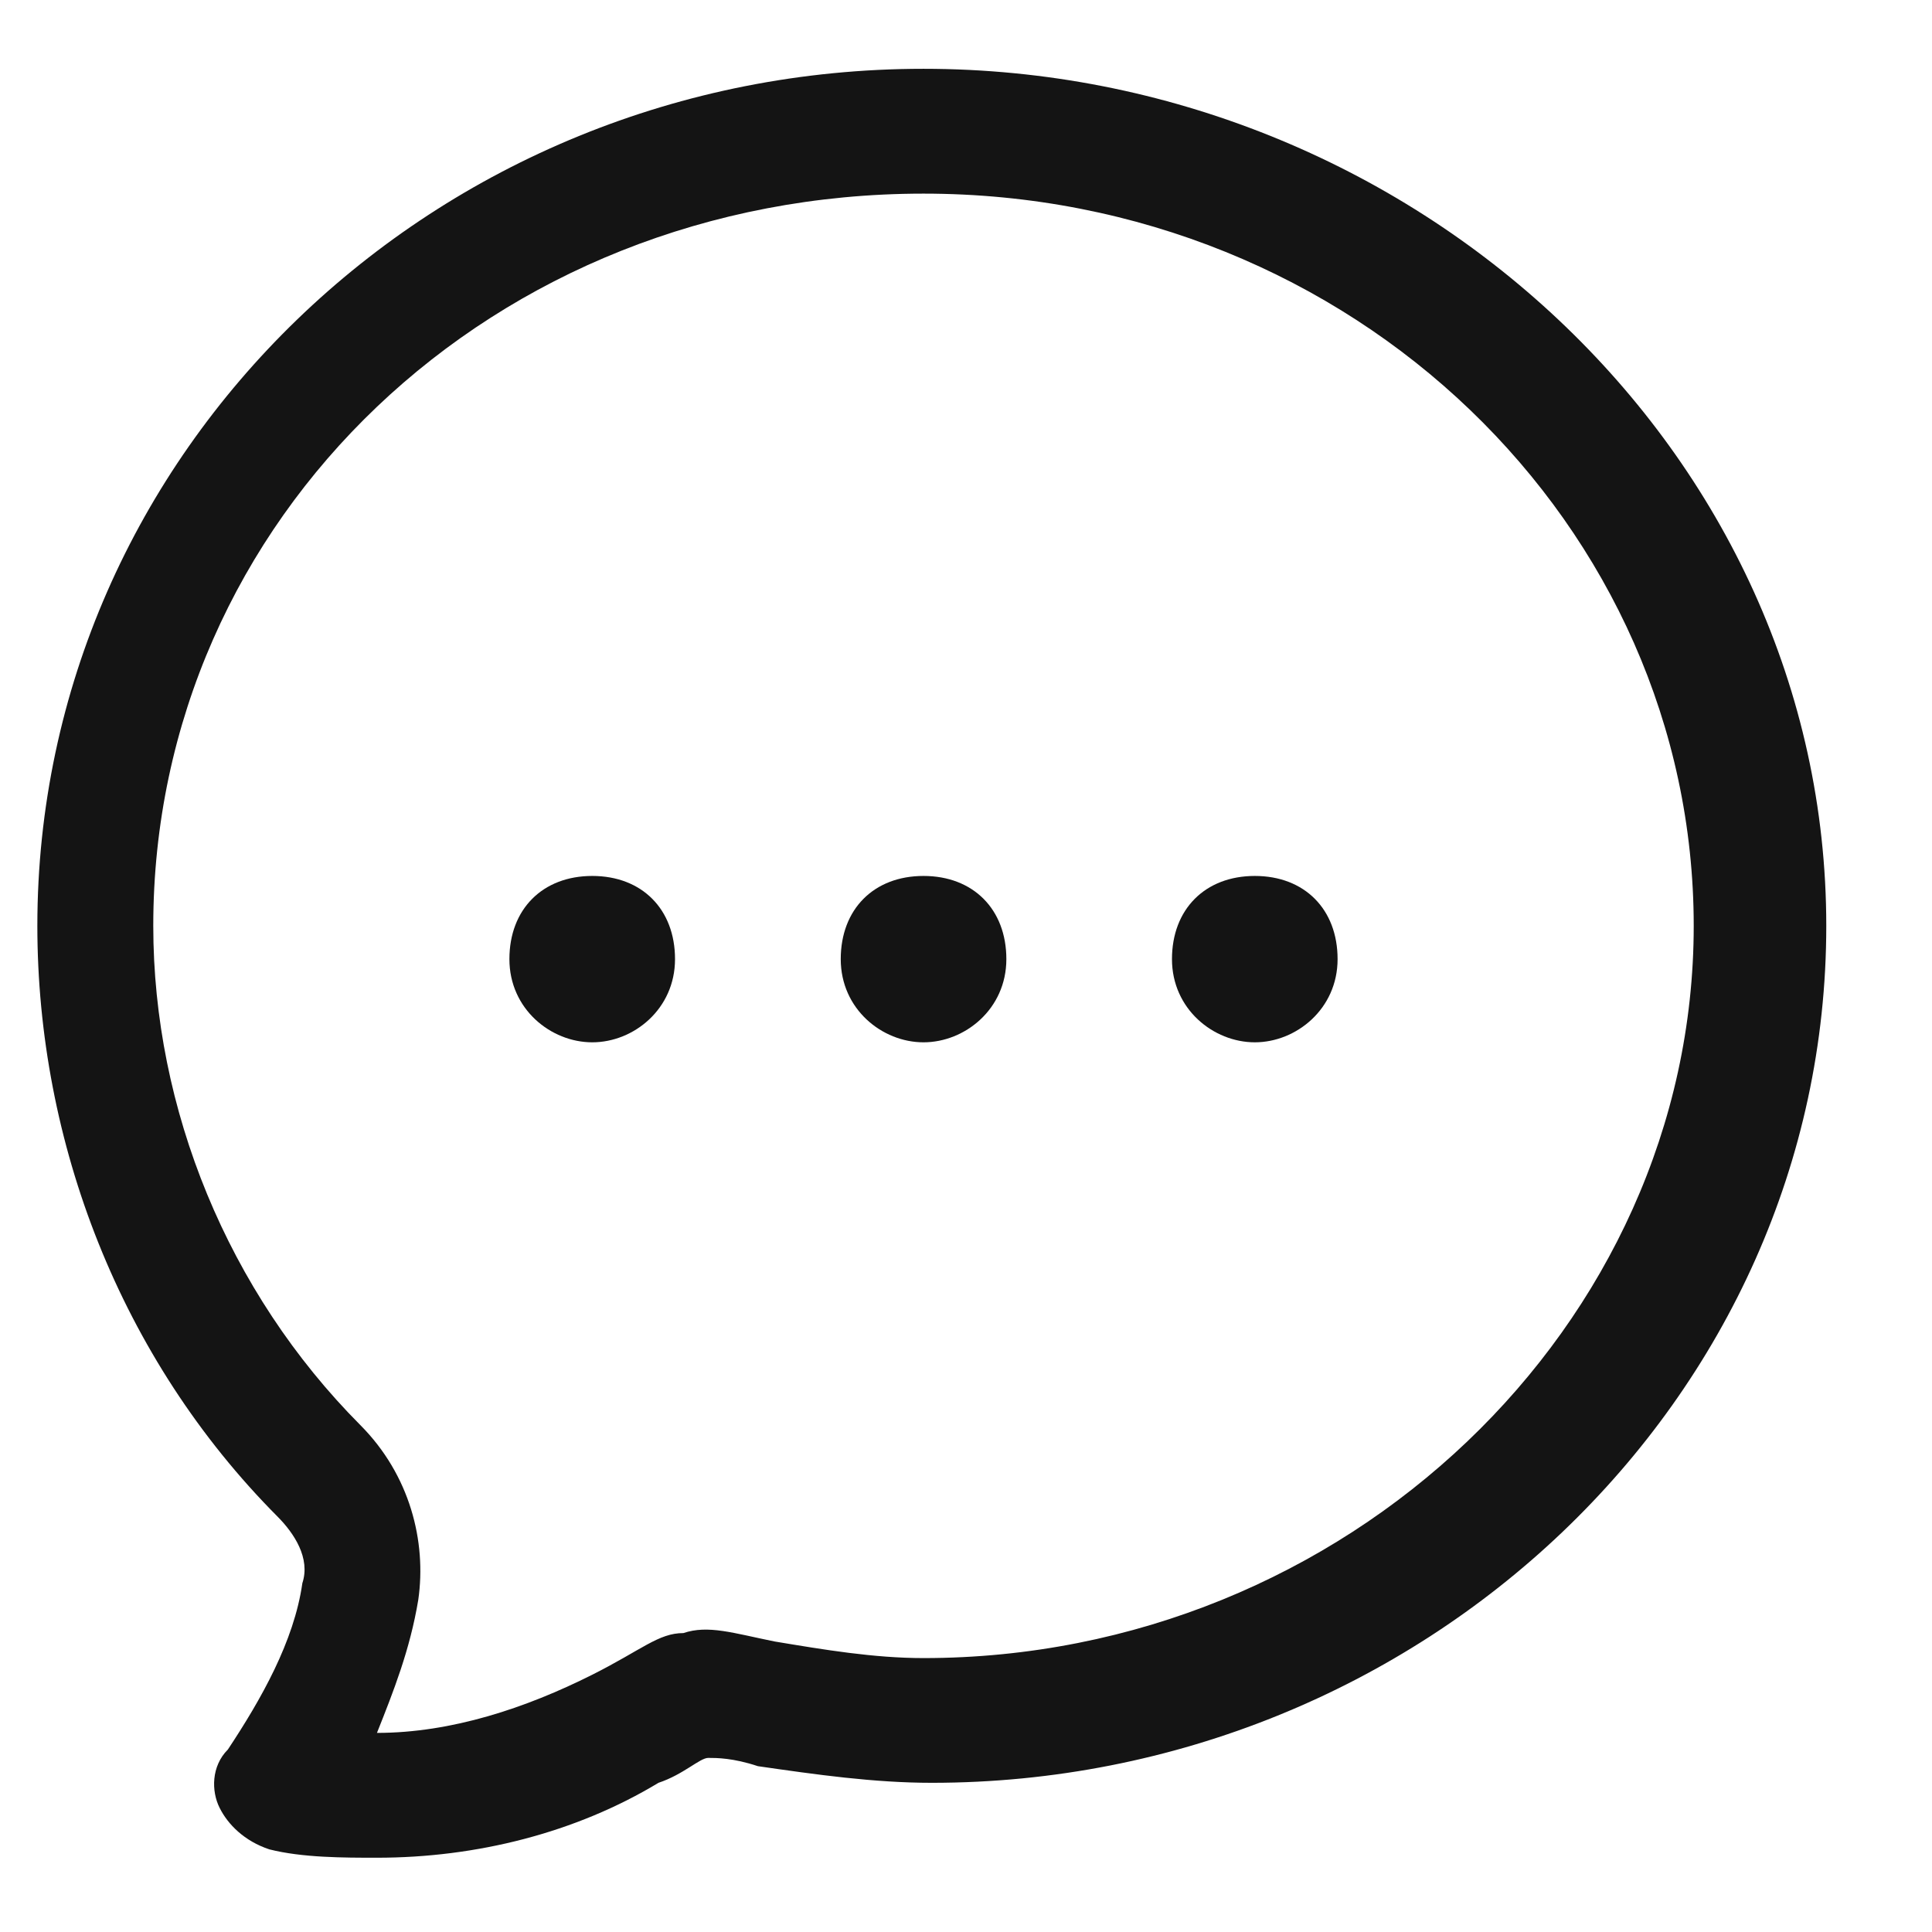 <svg width="18" height="18" viewBox="0 0 18 18" fill="none" xmlns="http://www.w3.org/2000/svg">
<path d="M8.604 0.641C4.052 0.641 0.348 4.207 0.348 8.626C0.348 10.641 1.12 12.657 2.586 14.13C2.74 14.285 2.894 14.517 2.817 14.75C2.74 15.293 2.431 15.835 2.123 16.3C1.968 16.455 1.968 16.688 2.046 16.843C2.123 16.998 2.277 17.153 2.509 17.23C2.817 17.308 3.203 17.308 3.512 17.308C4.438 17.308 5.363 17.076 6.135 16.61C6.367 16.533 6.521 16.378 6.598 16.378C6.675 16.378 6.83 16.378 7.061 16.455C7.601 16.533 8.141 16.61 8.681 16.61C13.234 16.61 17.015 13.044 17.015 8.626C17.015 4.207 13.157 0.641 8.604 0.641ZM8.604 15.448C8.141 15.448 7.678 15.37 7.215 15.293C6.83 15.215 6.598 15.137 6.367 15.215C6.135 15.215 5.981 15.37 5.518 15.603C4.901 15.913 4.206 16.145 3.512 16.145C3.666 15.758 3.82 15.37 3.897 14.905C3.975 14.362 3.82 13.742 3.357 13.277C2.123 12.037 1.428 10.331 1.428 8.626C1.428 4.827 4.592 1.804 8.604 1.804C12.617 1.804 15.78 4.905 15.78 8.626C15.78 12.347 12.539 15.448 8.604 15.448Z" fill="#141414"/>
<path d="M5.518 8.161C5.055 8.161 4.746 8.471 4.746 8.936C4.746 9.401 5.132 9.711 5.518 9.711C5.904 9.711 6.289 9.401 6.289 8.936C6.289 8.471 5.981 8.161 5.518 8.161Z" fill="#141414"/>
<path d="M8.604 8.161C8.141 8.161 7.833 8.471 7.833 8.936C7.833 9.401 8.218 9.711 8.604 9.711C8.99 9.711 9.376 9.401 9.376 8.936C9.376 8.471 9.067 8.161 8.604 8.161Z" fill="#141414"/>
<path d="M11.691 8.161C11.228 8.161 10.919 8.471 10.919 8.936C10.919 9.401 11.305 9.711 11.691 9.711C12.076 9.711 12.462 9.401 12.462 8.936C12.462 8.471 12.154 8.161 11.691 8.161Z" fill="#141414"/>
</svg>
